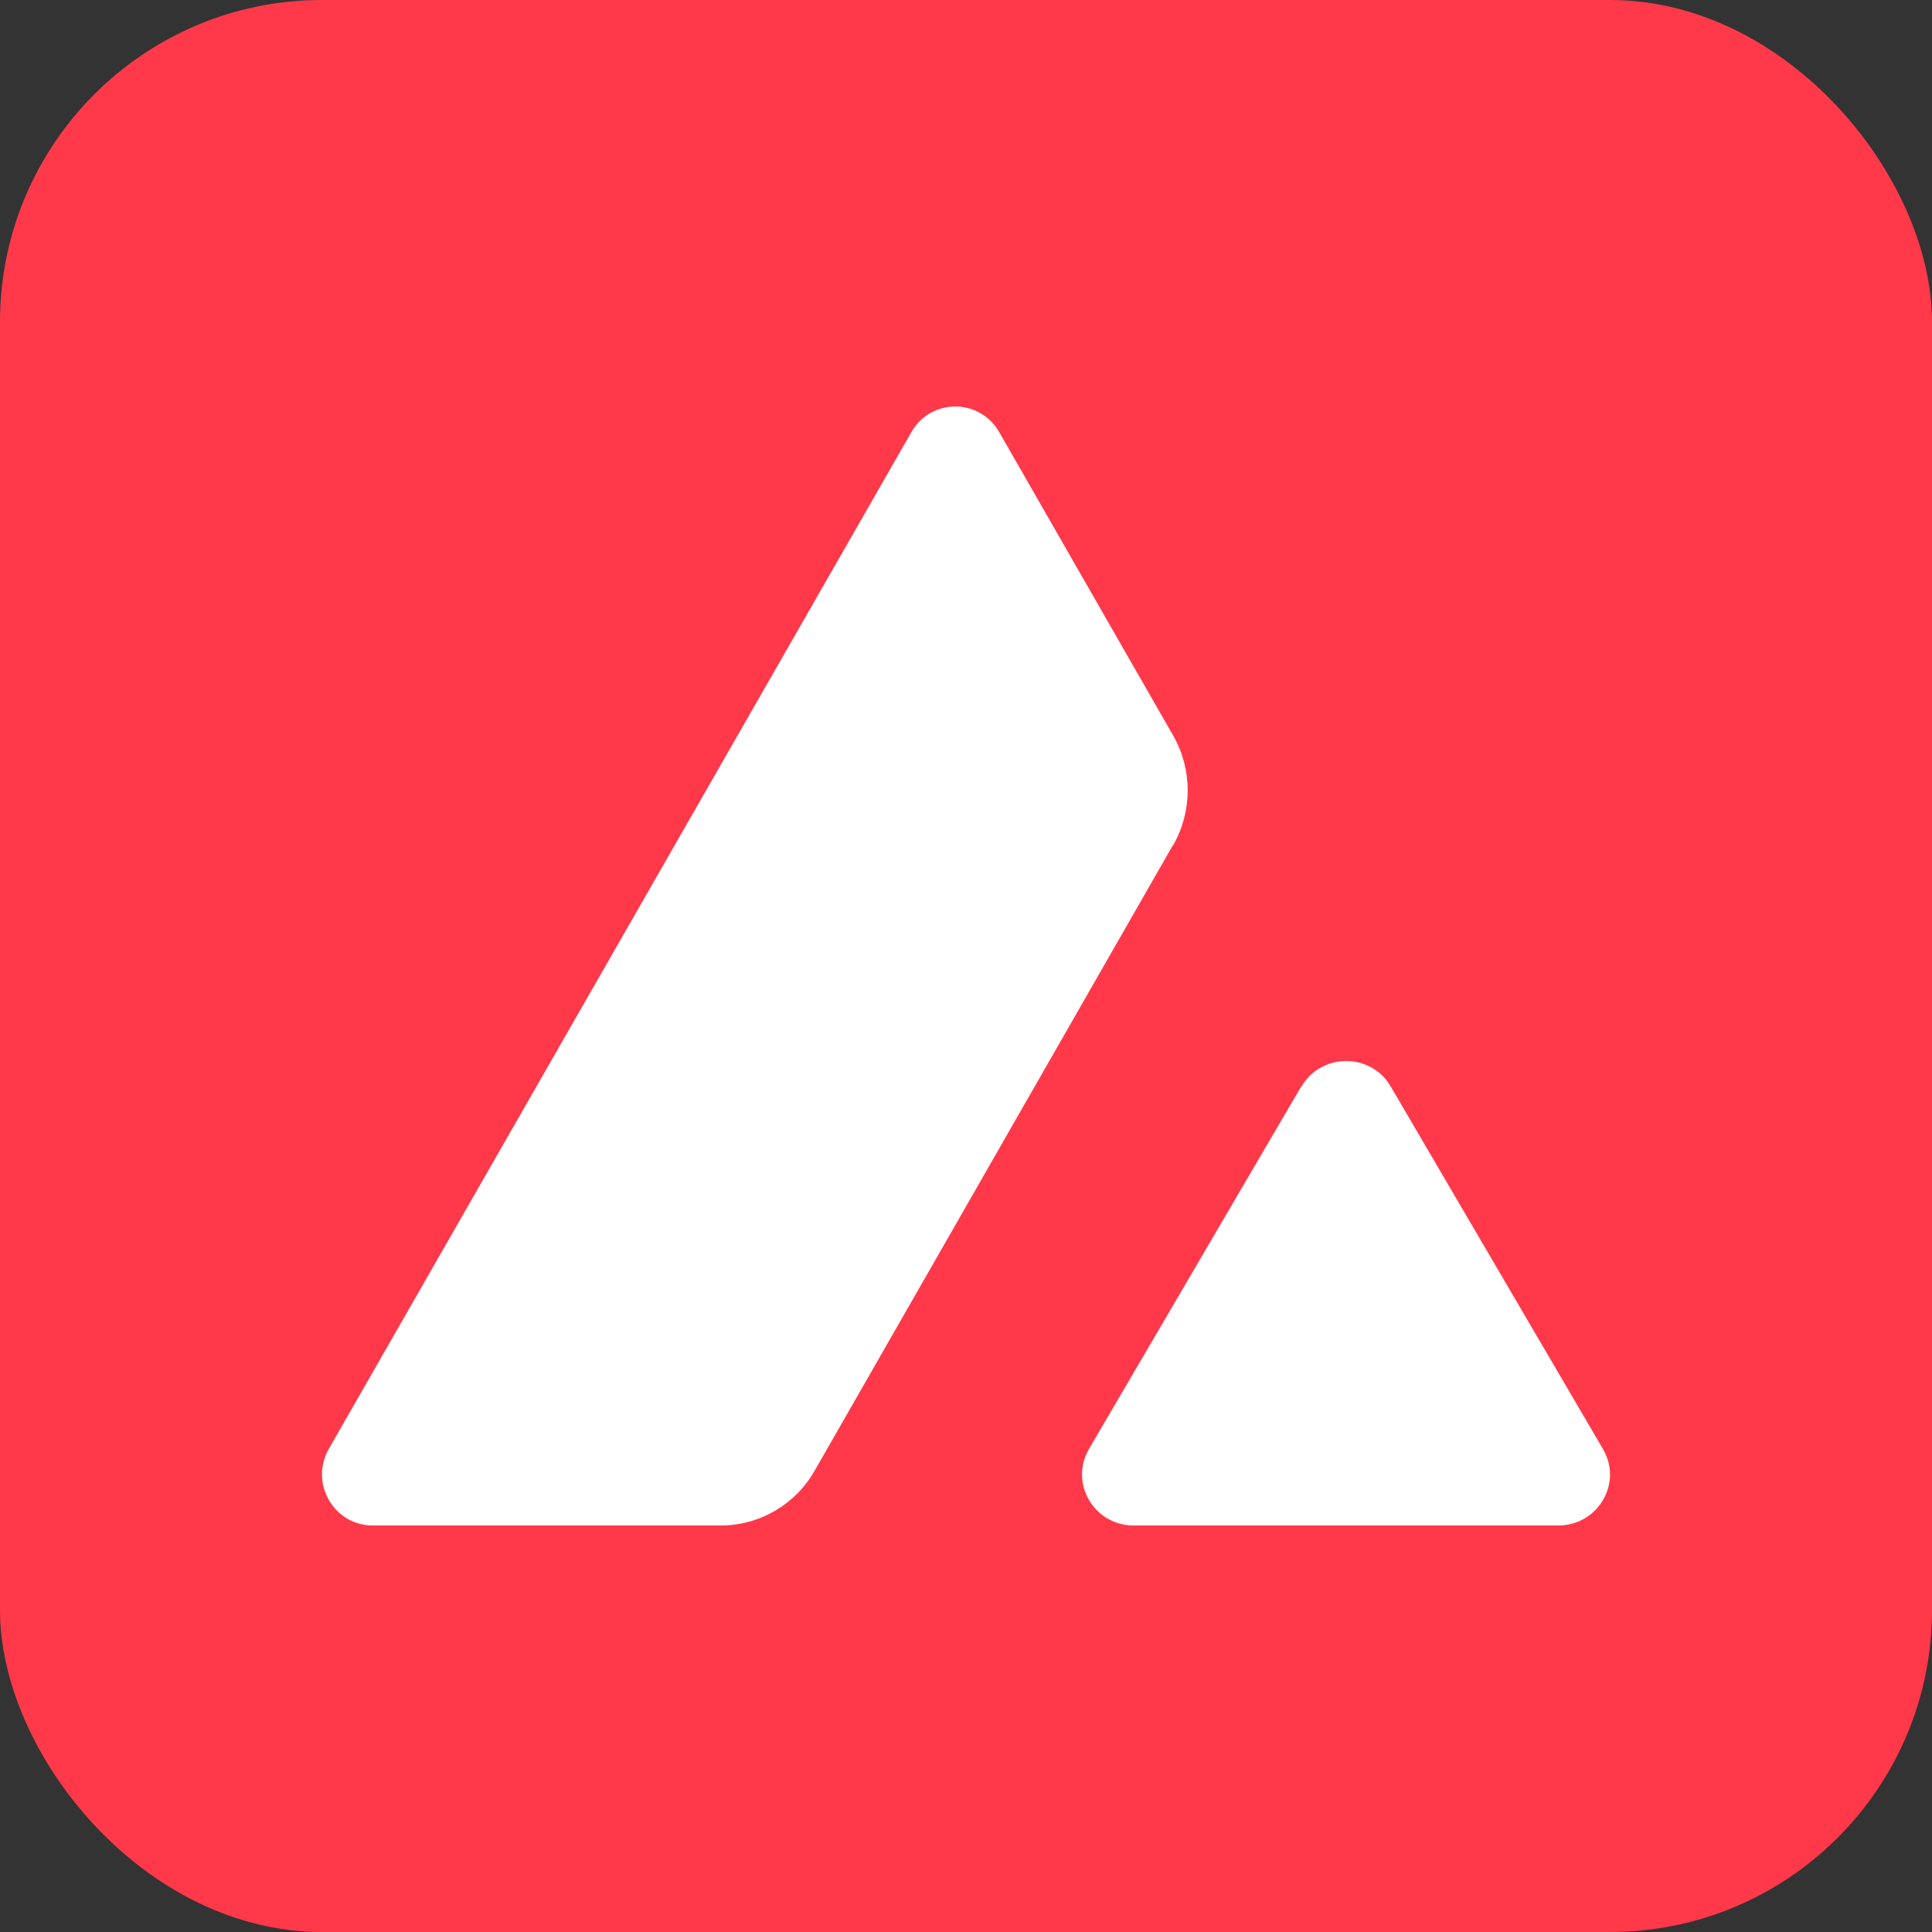 <svg width="24" height="24" viewBox="0 0 24 24" fill="none" xmlns="http://www.w3.org/2000/svg">
<rect x="0" y="0" width="24" height="24" fill="#333333" stroke="none"/>
<g clip-path="url(#clip0_5519_10959)">
<rect width="24" height="24" rx="4" fill="#FF394A"/>
<g clip-path="url(#clip1_5519_10959)">
<path fill-rule="evenodd" clip-rule="evenodd" d="M14.574 9.138C14.814 9.56 14.814 10.078 14.574 10.498H14.571L10.119 18.271C9.879 18.691 9.435 18.95 8.952 18.95H4.631C4.145 18.95 3.843 18.421 4.085 17.998L11.322 5.367C11.564 4.944 12.169 4.944 12.412 5.367L14.574 9.138ZM17.276 13.497C17.031 13.075 16.415 13.075 16.167 13.497H16.164L13.527 18.001C13.282 18.424 13.59 18.95 14.084 18.95H19.357C19.85 18.95 20.161 18.424 19.913 18.001L17.276 13.497Z" fill="white"/>
</g>
</g>
<defs>
<clipPath id="clip0_5519_10959">
<rect width="24" height="24" fill="white"/>
</clipPath>
<clipPath id="clip1_5519_10959">
<rect width="16" height="16" fill="white" transform="translate(4 4)"/>
</clipPath>
</defs>
</svg>
